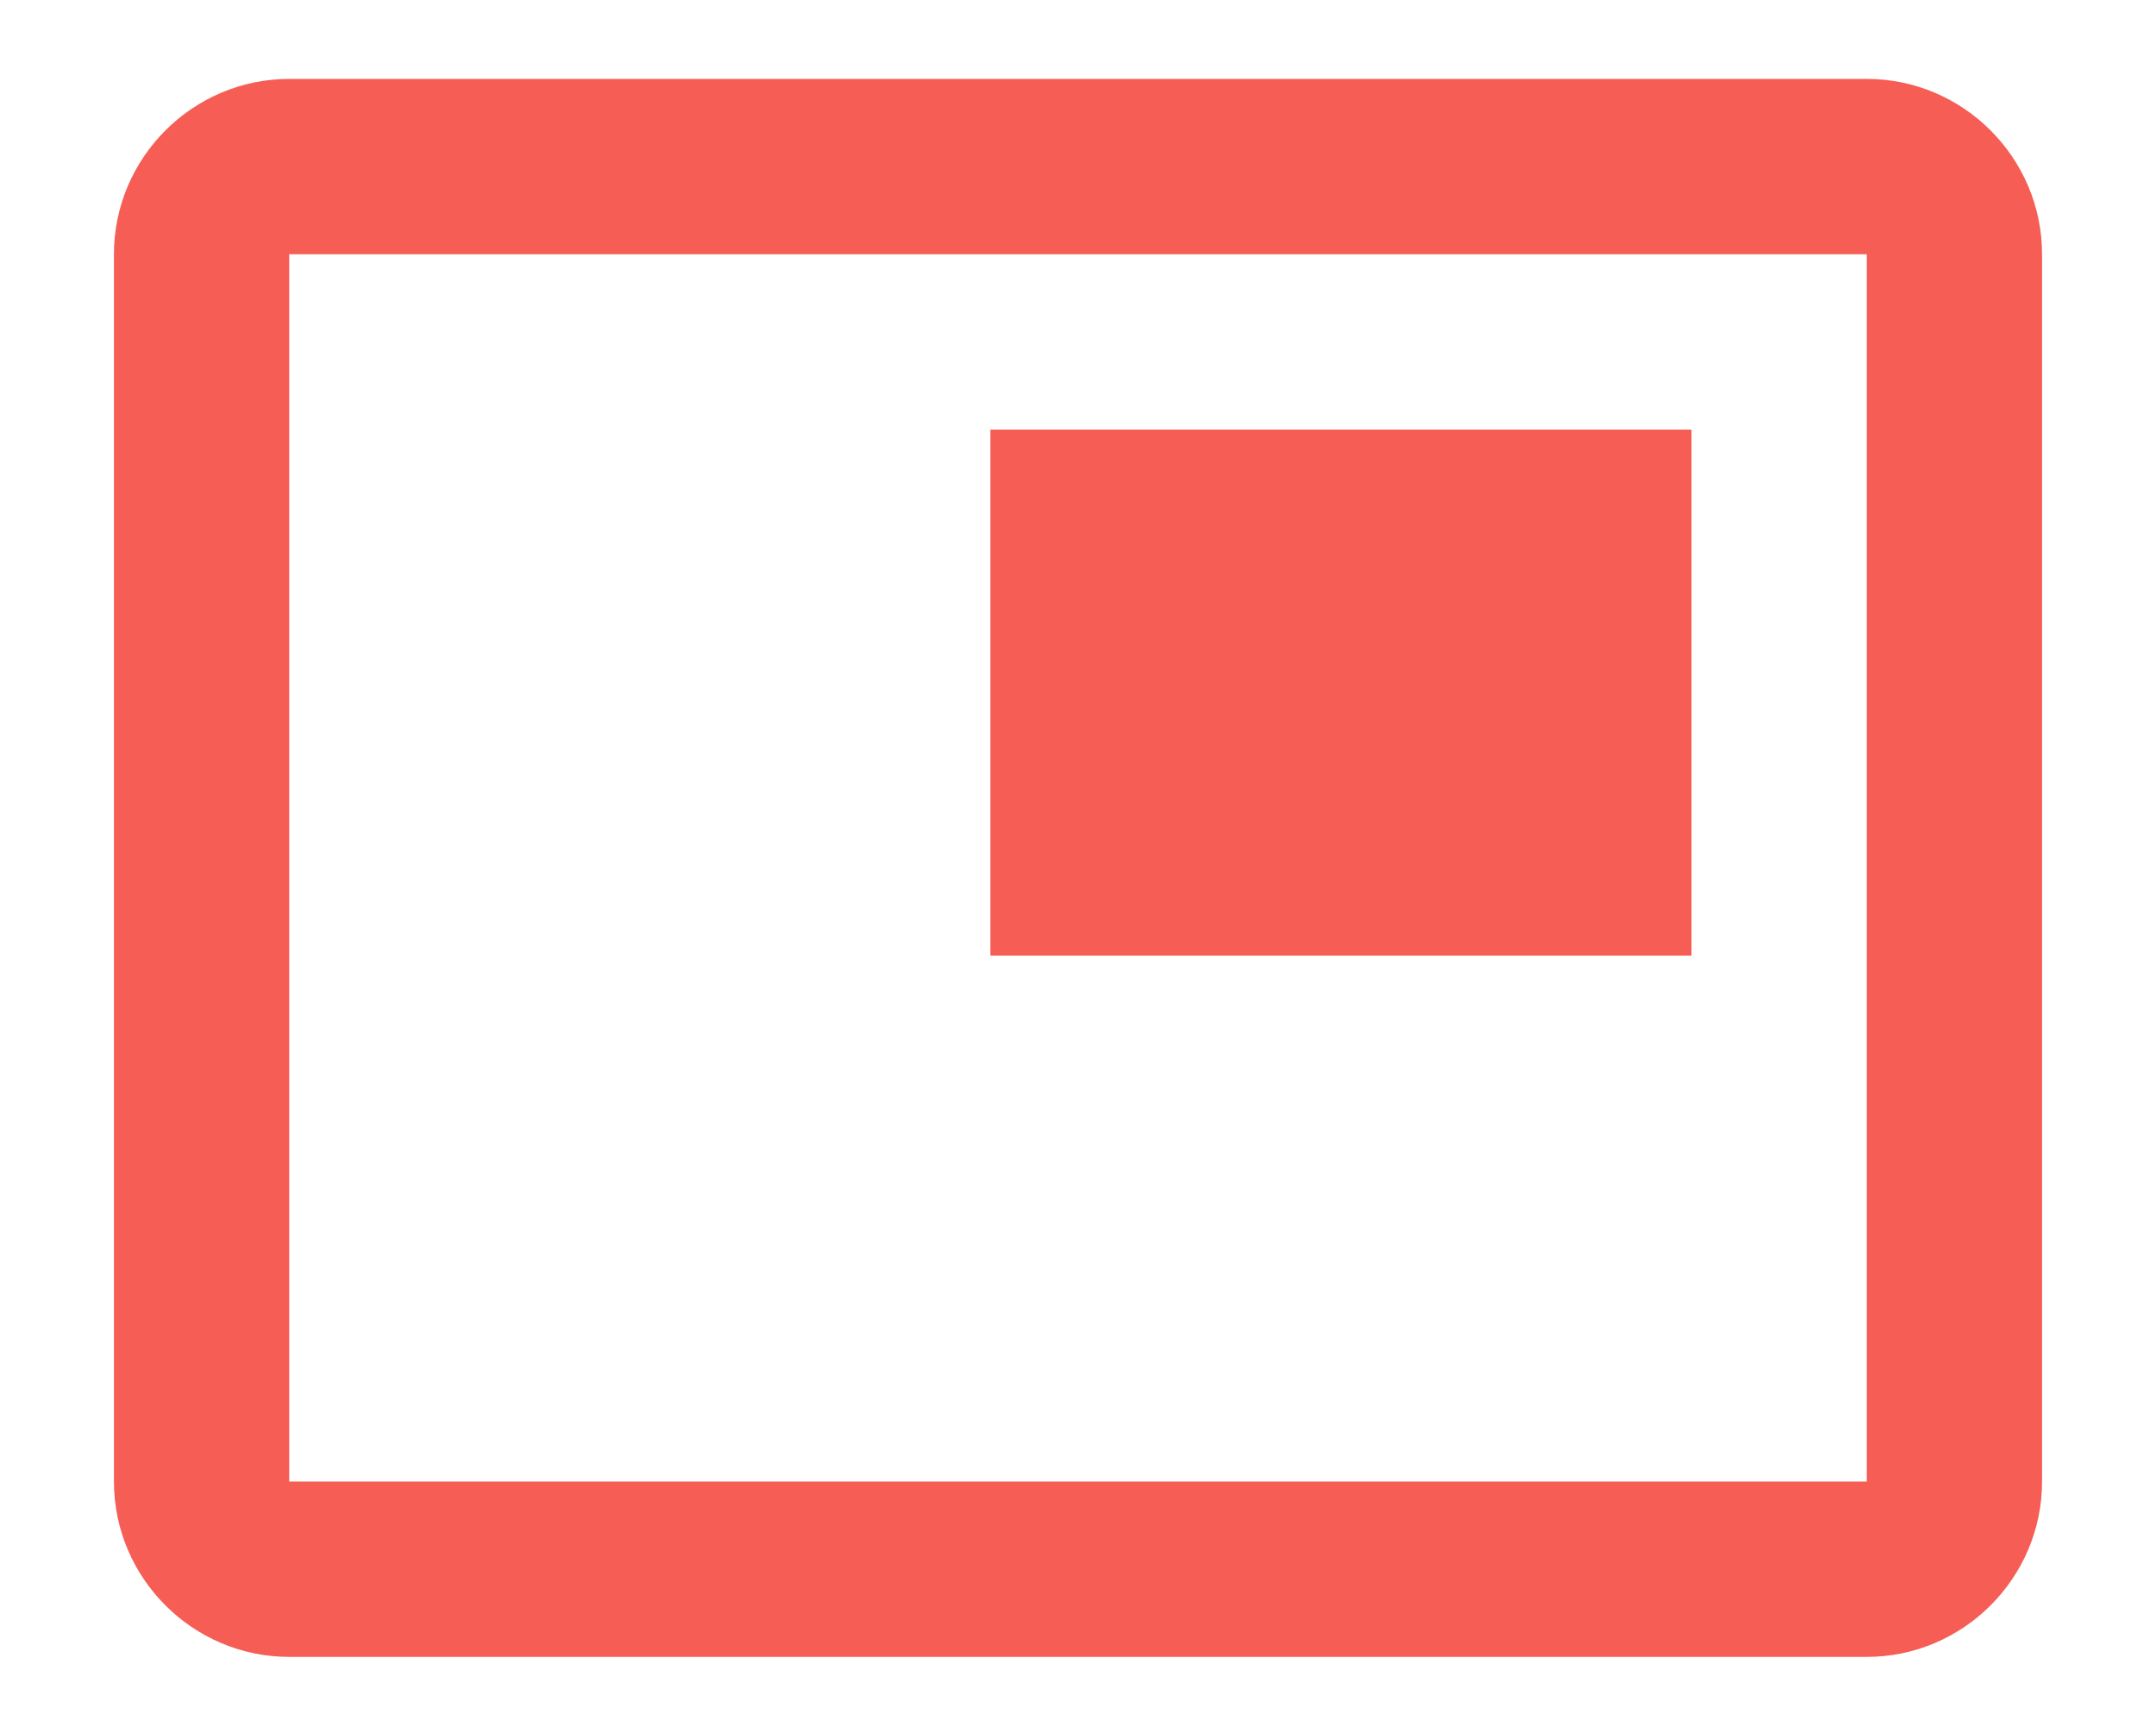 <?xml version="1.0" encoding="utf-8"?>
<!-- Generator: Adobe Illustrator 23.0.0, SVG Export Plug-In . SVG Version: 6.00 Build 0)  -->
<svg version="1.1" id="Layer_1" xmlns="http://www.w3.org/2000/svg" xmlns:xlink="http://www.w3.org/1999/xlink" x="0px" y="0px"
	 viewBox="0 0 24.6 19.7" style="enable-background:new 0 0 24.6 19.7;" xml:space="preserve">
<style type="text/css">
	.st0{fill:#F65E55;}
</style>
<path class="st0" d="M21.3,16.9h-18v-14h18V16.9z M21.3,0.9h-18c-1.1,0-2,0.9-2,2v14c0,1.1,0.9,2,2,2h18c1.1,0,2-0.9,2-2v-14
	C23.3,1.8,22.4,0.9,21.3,0.9z M19.3,4.9h-8v6h8V4.9z"/>
</svg>
